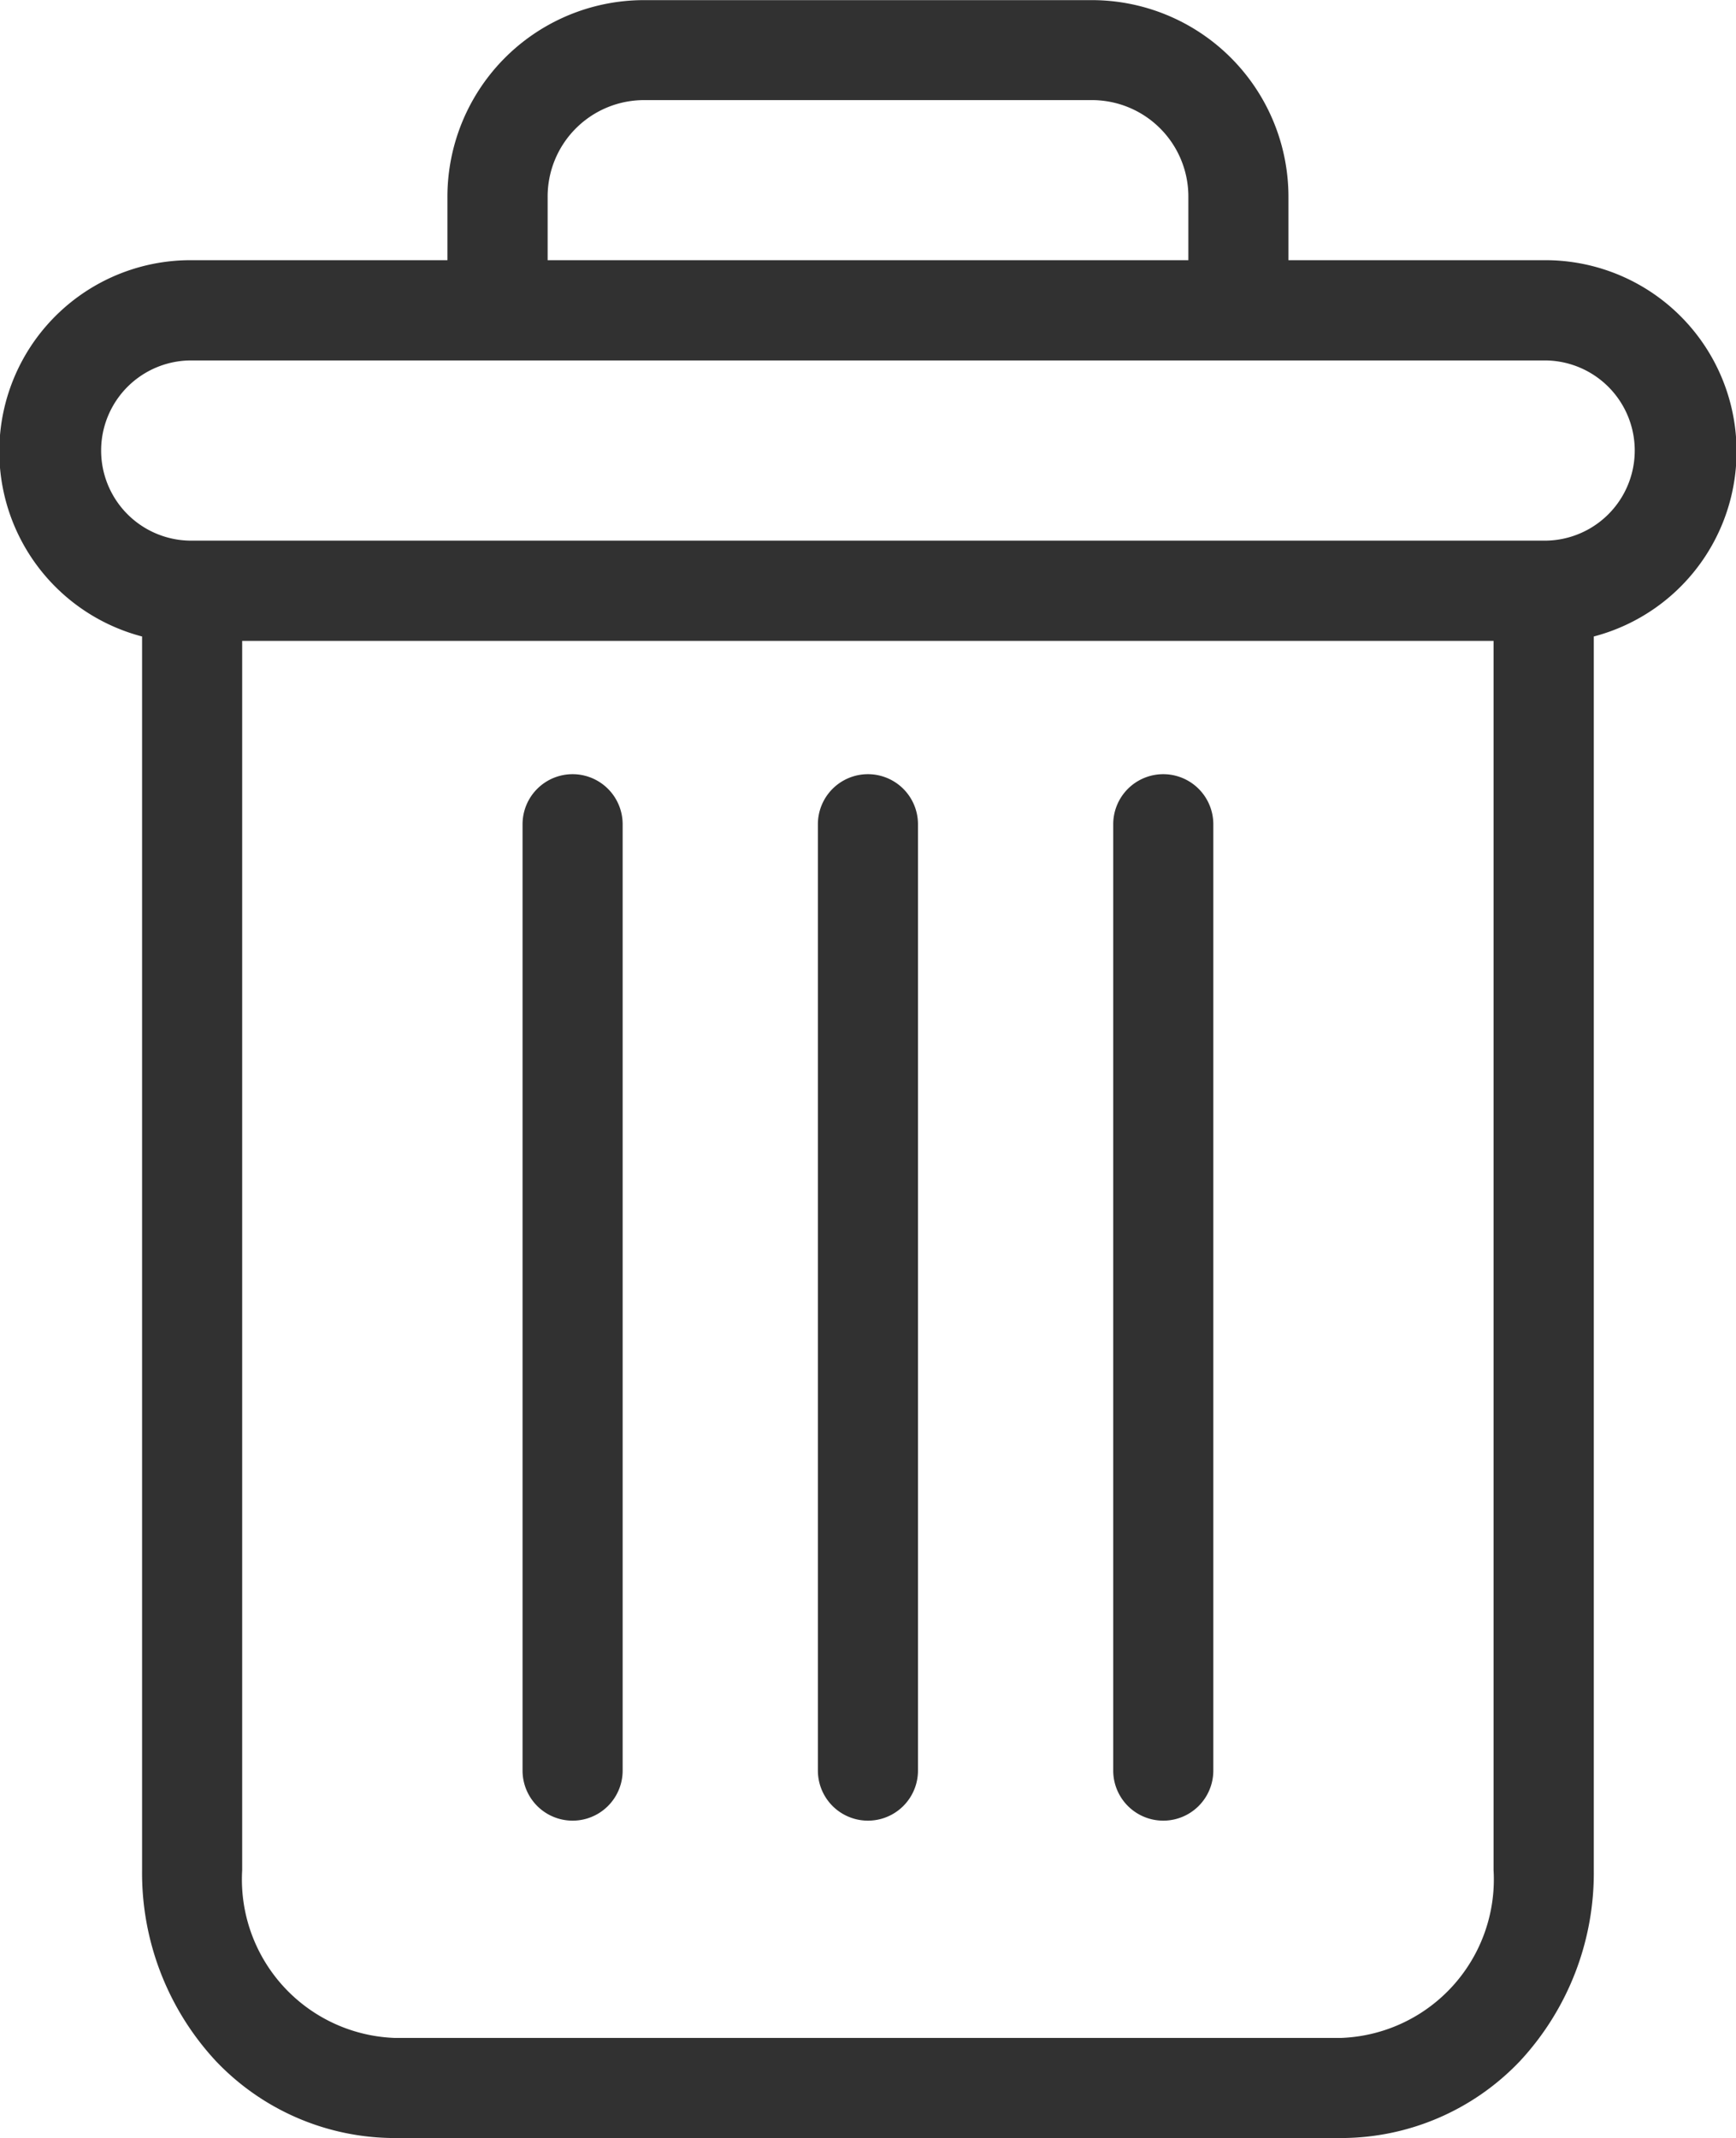<svg xmlns="http://www.w3.org/2000/svg" width="13.355" height="16.443" viewBox="0 0 13.355 16.443">
  <g id="delete" transform="translate(0.003 0.001)">
    <path id="Caminho_152" data-name="Caminho 152" d="M222.783,154.7a.385.385,0,0,0-.385.385v7.278a.385.385,0,1,0,.77,0v-7.278A.385.385,0,0,0,222.783,154.7Zm0,0" transform="translate(-213.837 -148.747)" fill="#313131"/>
    <path id="Caminho_153" data-name="Caminho 153" d="M104.783,154.7a.385.385,0,0,0-.385.385v7.278a.385.385,0,1,0,.77,0v-7.278A.385.385,0,0,0,104.783,154.7Zm0,0" transform="translate(-100.381 -148.747)" fill="#313131"/>
    <path id="Caminho_154" data-name="Caminho 154" d="M1.09,4.894v9.488a2.125,2.125,0,0,0,.565,1.465,1.9,1.9,0,0,0,1.376.595h7.286a1.9,1.9,0,0,0,1.376-.595,2.125,2.125,0,0,0,.565-1.465V4.894A1.471,1.471,0,0,0,11.88,2H9.909V1.52A1.513,1.513,0,0,0,8.384,0H4.964A1.513,1.513,0,0,0,3.439,1.52V2H1.468A1.471,1.471,0,0,0,1.09,4.894Zm9.227,10.778H3.031a1.22,1.22,0,0,1-1.171-1.29V4.928h9.627v9.454a1.22,1.22,0,0,1-1.171,1.29ZM4.21,1.52A.742.742,0,0,1,4.964.769H8.384a.742.742,0,0,1,.755.751V2H4.21ZM1.468,2.771H11.88a.693.693,0,0,1,0,1.386H1.468a.693.693,0,1,1,0-1.386Zm0,0" transform="translate(0 0)" fill="#313131"/>
    <path id="Caminho_155" data-name="Caminho 155" d="M163.783,154.7a.385.385,0,0,0-.385.385v7.278a.385.385,0,1,0,.77,0v-7.278A.385.385,0,0,0,163.783,154.7Zm0,0" transform="translate(-157.109 -148.747)" fill="#313131"/>
  </g>
</svg>
